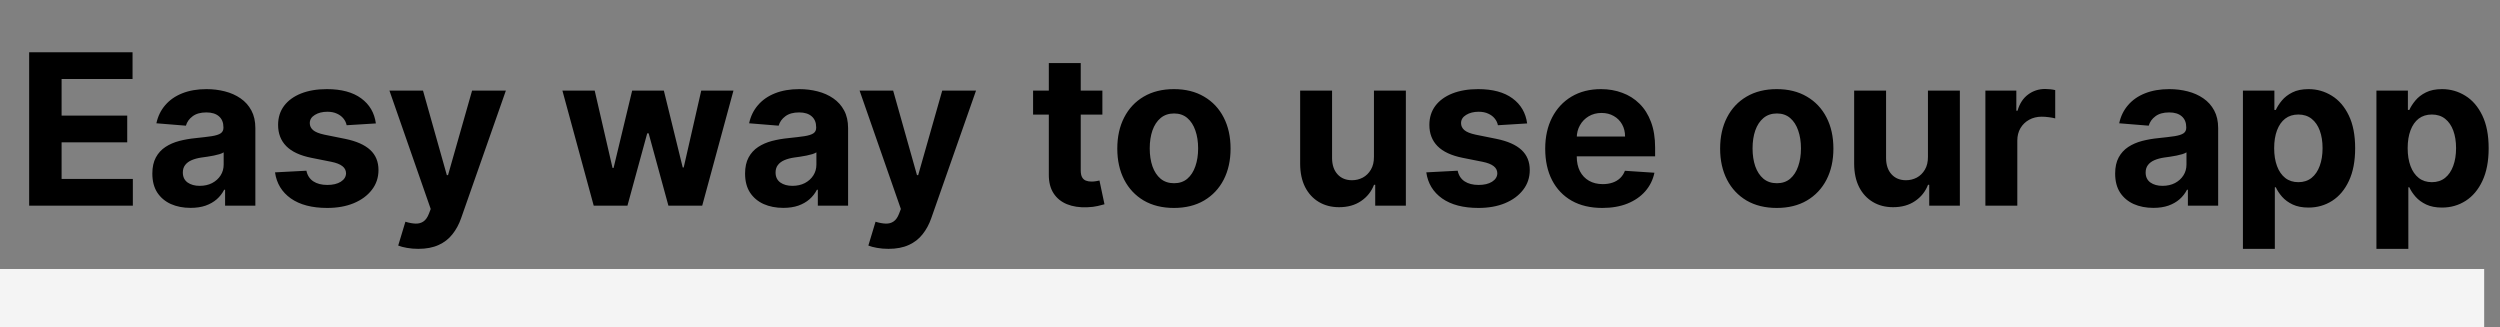 <svg width="474" height="62" viewBox="0 0 474 62" fill="none" xmlns="http://www.w3.org/2000/svg">
<rect x="0" y="0" width="474" height="62" fill="#808080" stroke="none"/>
<path d="M5.528 39V9.909H25.131V14.98H11.679V21.912H24.122V26.983H11.679V33.929H25.188V39H5.528ZM36.129 39.412C34.736 39.412 33.496 39.17 32.407 38.688C31.318 38.195 30.456 37.471 29.822 36.514C29.197 35.548 28.884 34.346 28.884 32.906C28.884 31.694 29.107 30.676 29.552 29.852C29.997 29.028 30.603 28.366 31.37 27.864C32.137 27.362 33.008 26.983 33.984 26.727C34.968 26.472 36.001 26.292 37.08 26.188C38.349 26.055 39.372 25.932 40.148 25.818C40.925 25.695 41.488 25.515 41.839 25.278C42.189 25.042 42.364 24.691 42.364 24.227V24.142C42.364 23.242 42.08 22.546 41.512 22.054C40.953 21.562 40.158 21.315 39.126 21.315C38.037 21.315 37.17 21.557 36.526 22.04C35.882 22.513 35.456 23.11 35.248 23.829L29.651 23.375C29.935 22.049 30.494 20.903 31.327 19.938C32.161 18.962 33.236 18.214 34.552 17.693C35.878 17.163 37.412 16.898 39.154 16.898C40.366 16.898 41.526 17.04 42.634 17.324C43.752 17.608 44.741 18.048 45.603 18.645C46.474 19.241 47.161 20.009 47.663 20.946C48.164 21.874 48.416 22.987 48.416 24.284V39H42.677V35.974H42.506C42.156 36.656 41.687 37.258 41.1 37.778C40.513 38.29 39.807 38.692 38.984 38.986C38.16 39.27 37.208 39.412 36.129 39.412ZM37.861 35.236C38.752 35.236 39.538 35.061 40.219 34.71C40.901 34.35 41.436 33.867 41.825 33.261C42.213 32.655 42.407 31.969 42.407 31.202V28.886C42.218 29.009 41.957 29.123 41.626 29.227C41.304 29.322 40.939 29.412 40.532 29.497C40.125 29.573 39.718 29.644 39.31 29.71C38.903 29.767 38.534 29.819 38.202 29.866C37.492 29.971 36.872 30.136 36.342 30.364C35.811 30.591 35.399 30.899 35.106 31.287C34.812 31.666 34.666 32.139 34.666 32.707C34.666 33.531 34.964 34.161 35.56 34.597C36.166 35.023 36.934 35.236 37.861 35.236ZM71.263 23.403L65.724 23.744C65.629 23.271 65.425 22.845 65.113 22.466C64.8 22.078 64.388 21.77 63.877 21.543C63.375 21.306 62.774 21.188 62.073 21.188C61.136 21.188 60.345 21.386 59.701 21.784C59.057 22.172 58.735 22.693 58.735 23.347C58.735 23.867 58.943 24.308 59.36 24.668C59.777 25.027 60.492 25.316 61.505 25.534L65.454 26.329C67.575 26.765 69.156 27.466 70.198 28.432C71.24 29.398 71.761 30.667 71.761 32.239C71.761 33.669 71.339 34.923 70.496 36.003C69.663 37.082 68.517 37.925 67.059 38.531C65.61 39.128 63.939 39.426 62.045 39.426C59.157 39.426 56.855 38.825 55.141 37.622C53.437 36.41 52.438 34.762 52.144 32.679L58.096 32.367C58.276 33.247 58.711 33.919 59.403 34.383C60.094 34.838 60.979 35.065 62.059 35.065C63.12 35.065 63.972 34.862 64.616 34.455C65.269 34.038 65.601 33.503 65.61 32.849C65.601 32.3 65.369 31.85 64.914 31.5C64.46 31.14 63.759 30.866 62.812 30.676L59.033 29.923C56.903 29.497 55.316 28.759 54.275 27.707C53.243 26.656 52.727 25.316 52.727 23.688C52.727 22.286 53.105 21.079 53.863 20.065C54.63 19.052 55.705 18.271 57.087 17.722C58.479 17.172 60.108 16.898 61.974 16.898C64.729 16.898 66.898 17.48 68.479 18.645C70.07 19.81 70.998 21.396 71.263 23.403ZM79.307 47.182C78.54 47.182 77.82 47.12 77.148 46.997C76.485 46.883 75.936 46.737 75.5 46.557L76.864 42.04C77.574 42.258 78.213 42.376 78.781 42.395C79.359 42.414 79.856 42.281 80.273 41.997C80.699 41.713 81.044 41.23 81.31 40.548L81.665 39.625L73.838 17.182H80.202L84.719 33.205H84.946L89.506 17.182H95.912L87.432 41.358C87.025 42.532 86.471 43.555 85.77 44.426C85.079 45.307 84.203 45.984 83.142 46.457C82.081 46.94 80.803 47.182 79.307 47.182ZM112.57 39L106.633 17.182H112.755L116.136 31.841H116.335L119.857 17.182H125.866L129.445 31.756H129.63L132.954 17.182H139.062L133.138 39H126.732L122.982 25.278H122.712L118.962 39H112.57ZM148.511 39.412C147.119 39.412 145.879 39.17 144.79 38.688C143.701 38.195 142.839 37.471 142.205 36.514C141.58 35.548 141.267 34.346 141.267 32.906C141.267 31.694 141.49 30.676 141.935 29.852C142.38 29.028 142.986 28.366 143.753 27.864C144.52 27.362 145.391 26.983 146.366 26.727C147.351 26.472 148.384 26.292 149.463 26.188C150.732 26.055 151.755 25.932 152.531 25.818C153.308 25.695 153.871 25.515 154.222 25.278C154.572 25.042 154.747 24.691 154.747 24.227V24.142C154.747 23.242 154.463 22.546 153.895 22.054C153.336 21.562 152.541 21.315 151.509 21.315C150.42 21.315 149.553 21.557 148.909 22.04C148.265 22.513 147.839 23.11 147.631 23.829L142.034 23.375C142.318 22.049 142.877 20.903 143.71 19.938C144.544 18.962 145.618 18.214 146.935 17.693C148.26 17.163 149.795 16.898 151.537 16.898C152.749 16.898 153.909 17.04 155.017 17.324C156.134 17.608 157.124 18.048 157.986 18.645C158.857 19.241 159.544 20.009 160.045 20.946C160.547 21.874 160.798 22.987 160.798 24.284V39H155.06V35.974H154.889C154.539 36.656 154.07 37.258 153.483 37.778C152.896 38.29 152.19 38.692 151.366 38.986C150.543 39.27 149.591 39.412 148.511 39.412ZM150.244 35.236C151.134 35.236 151.92 35.061 152.602 34.71C153.284 34.35 153.819 33.867 154.207 33.261C154.596 32.655 154.79 31.969 154.79 31.202V28.886C154.6 29.009 154.34 29.123 154.009 29.227C153.687 29.322 153.322 29.412 152.915 29.497C152.508 29.573 152.1 29.644 151.693 29.71C151.286 29.767 150.917 29.819 150.585 29.866C149.875 29.971 149.255 30.136 148.724 30.364C148.194 30.591 147.782 30.899 147.489 31.287C147.195 31.666 147.048 32.139 147.048 32.707C147.048 33.531 147.347 34.161 147.943 34.597C148.549 35.023 149.316 35.236 150.244 35.236ZM168.447 47.182C167.68 47.182 166.961 47.12 166.288 46.997C165.625 46.883 165.076 46.737 164.641 46.557L166.004 42.04C166.714 42.258 167.354 42.376 167.922 42.395C168.5 42.414 168.997 42.281 169.413 41.997C169.839 41.713 170.185 41.23 170.45 40.548L170.805 39.625L162.979 17.182H169.342L173.859 33.205H174.087L178.646 17.182H185.053L176.572 41.358C176.165 42.532 175.611 43.555 174.911 44.426C174.219 45.307 173.343 45.984 172.283 46.457C171.222 46.94 169.944 47.182 168.447 47.182ZM209.012 17.182V21.727H195.873V17.182H209.012ZM198.856 11.954H204.907V32.295C204.907 32.854 204.992 33.29 205.163 33.602C205.333 33.905 205.57 34.118 205.873 34.242C206.185 34.365 206.545 34.426 206.952 34.426C207.237 34.426 207.521 34.403 207.805 34.355C208.089 34.298 208.307 34.256 208.458 34.227L209.41 38.73C209.107 38.825 208.681 38.934 208.131 39.057C207.582 39.189 206.915 39.27 206.129 39.298C204.67 39.355 203.392 39.161 202.293 38.716C201.204 38.271 200.357 37.58 199.751 36.642C199.145 35.705 198.846 34.521 198.856 33.091V11.954ZM222.577 39.426C220.371 39.426 218.463 38.957 216.853 38.02C215.253 37.073 214.017 35.757 213.146 34.071C212.274 32.376 211.839 30.411 211.839 28.176C211.839 25.922 212.274 23.953 213.146 22.267C214.017 20.572 215.253 19.256 216.853 18.318C218.463 17.371 220.371 16.898 222.577 16.898C224.784 16.898 226.687 17.371 228.288 18.318C229.897 19.256 231.138 20.572 232.009 22.267C232.88 23.953 233.316 25.922 233.316 28.176C233.316 30.411 232.88 32.376 232.009 34.071C231.138 35.757 229.897 37.073 228.288 38.02C226.687 38.957 224.784 39.426 222.577 39.426ZM222.606 34.739C223.61 34.739 224.448 34.455 225.12 33.886C225.792 33.309 226.299 32.523 226.64 31.528C226.99 30.534 227.165 29.402 227.165 28.134C227.165 26.865 226.99 25.733 226.64 24.739C226.299 23.744 225.792 22.958 225.12 22.381C224.448 21.803 223.61 21.514 222.606 21.514C221.593 21.514 220.74 21.803 220.049 22.381C219.367 22.958 218.851 23.744 218.501 24.739C218.16 25.733 217.989 26.865 217.989 28.134C217.989 29.402 218.16 30.534 218.501 31.528C218.851 32.523 219.367 33.309 220.049 33.886C220.74 34.455 221.593 34.739 222.606 34.739ZM260.5 29.71V17.182H266.551V39H260.741V35.037H260.514C260.022 36.315 259.203 37.343 258.057 38.119C256.92 38.896 255.533 39.284 253.895 39.284C252.437 39.284 251.153 38.953 250.045 38.29C248.938 37.627 248.071 36.685 247.446 35.463C246.83 34.242 246.518 32.778 246.509 31.074V17.182H252.56V29.994C252.569 31.282 252.915 32.3 253.597 33.048C254.278 33.796 255.192 34.17 256.338 34.17C257.067 34.17 257.749 34.005 258.384 33.673C259.018 33.332 259.529 32.831 259.918 32.168C260.315 31.505 260.509 30.686 260.5 29.71ZM289.545 23.403L284.005 23.744C283.91 23.271 283.707 22.845 283.394 22.466C283.082 22.078 282.67 21.77 282.158 21.543C281.656 21.306 281.055 21.188 280.354 21.188C279.417 21.188 278.626 21.386 277.982 21.784C277.338 22.172 277.016 22.693 277.016 23.347C277.016 23.867 277.225 24.308 277.641 24.668C278.058 25.027 278.773 25.316 279.786 25.534L283.735 26.329C285.856 26.765 287.438 27.466 288.479 28.432C289.521 29.398 290.042 30.667 290.042 32.239C290.042 33.669 289.621 34.923 288.778 36.003C287.944 37.082 286.799 37.925 285.34 38.531C283.891 39.128 282.22 39.426 280.326 39.426C277.438 39.426 275.137 38.825 273.423 37.622C271.718 36.41 270.719 34.762 270.425 32.679L276.377 32.367C276.557 33.247 276.993 33.919 277.684 34.383C278.375 34.838 279.261 35.065 280.34 35.065C281.401 35.065 282.253 34.862 282.897 34.455C283.55 34.038 283.882 33.503 283.891 32.849C283.882 32.3 283.65 31.85 283.195 31.5C282.741 31.14 282.04 30.866 281.093 30.676L277.315 29.923C275.184 29.497 273.598 28.759 272.556 27.707C271.524 26.656 271.008 25.316 271.008 23.688C271.008 22.286 271.387 21.079 272.144 20.065C272.911 19.052 273.986 18.271 275.369 17.722C276.761 17.172 278.389 16.898 280.255 16.898C283.011 16.898 285.179 17.48 286.761 18.645C288.352 19.81 289.28 21.396 289.545 23.403ZM303.795 39.426C301.551 39.426 299.619 38.972 298 38.062C296.39 37.144 295.15 35.847 294.278 34.17C293.407 32.485 292.972 30.491 292.972 28.19C292.972 25.946 293.407 23.976 294.278 22.281C295.15 20.586 296.376 19.265 297.957 18.318C299.548 17.371 301.414 16.898 303.554 16.898C304.993 16.898 306.333 17.13 307.574 17.594C308.824 18.048 309.913 18.735 310.841 19.653C311.778 20.572 312.508 21.727 313.028 23.119C313.549 24.502 313.81 26.121 313.81 27.977V29.639H295.386V25.889H308.114C308.114 25.018 307.924 24.246 307.545 23.574C307.167 22.901 306.641 22.376 305.969 21.997C305.306 21.609 304.534 21.415 303.653 21.415C302.735 21.415 301.92 21.628 301.21 22.054C300.509 22.471 299.96 23.034 299.562 23.744C299.165 24.445 298.961 25.226 298.952 26.088V29.653C298.952 30.733 299.151 31.666 299.548 32.452C299.955 33.238 300.528 33.844 301.267 34.27C302.006 34.696 302.882 34.909 303.895 34.909C304.567 34.909 305.183 34.814 305.741 34.625C306.3 34.436 306.778 34.151 307.176 33.773C307.574 33.394 307.877 32.93 308.085 32.381L313.682 32.75C313.398 34.095 312.815 35.269 311.935 36.273C311.063 37.267 309.937 38.044 308.554 38.602C307.181 39.151 305.595 39.426 303.795 39.426ZM336.874 39.426C334.668 39.426 332.76 38.957 331.15 38.02C329.549 37.073 328.314 35.757 327.442 34.071C326.571 32.376 326.136 30.411 326.136 28.176C326.136 25.922 326.571 23.953 327.442 22.267C328.314 20.572 329.549 19.256 331.15 18.318C332.76 17.371 334.668 16.898 336.874 16.898C339.081 16.898 340.984 17.371 342.585 18.318C344.194 19.256 345.435 20.572 346.306 22.267C347.177 23.953 347.613 25.922 347.613 28.176C347.613 30.411 347.177 32.376 346.306 34.071C345.435 35.757 344.194 37.073 342.585 38.02C340.984 38.957 339.081 39.426 336.874 39.426ZM336.903 34.739C337.906 34.739 338.745 34.455 339.417 33.886C340.089 33.309 340.596 32.523 340.937 31.528C341.287 30.534 341.462 29.402 341.462 28.134C341.462 26.865 341.287 25.733 340.937 24.739C340.596 23.744 340.089 22.958 339.417 22.381C338.745 21.803 337.906 21.514 336.903 21.514C335.889 21.514 335.037 21.803 334.346 22.381C333.664 22.958 333.148 23.744 332.798 24.739C332.457 25.733 332.286 26.865 332.286 28.134C332.286 29.402 332.457 30.534 332.798 31.528C333.148 32.523 333.664 33.309 334.346 33.886C335.037 34.455 335.889 34.739 336.903 34.739ZM365.539 29.71V17.182H371.59V39H365.781V35.037H365.553C365.061 36.315 364.242 37.343 363.096 38.119C361.96 38.896 360.572 39.284 358.934 39.284C357.476 39.284 356.192 38.953 355.085 38.29C353.977 37.627 353.11 36.685 352.485 35.463C351.87 34.242 351.557 32.778 351.548 31.074V17.182H357.599V29.994C357.608 31.282 357.954 32.3 358.636 33.048C359.317 33.796 360.231 34.17 361.377 34.17C362.106 34.17 362.788 34.005 363.423 33.673C364.057 33.332 364.568 32.831 364.957 32.168C365.354 31.505 365.549 30.686 365.539 29.71ZM376.43 39V17.182H382.297V20.989H382.524C382.922 19.634 383.589 18.612 384.527 17.921C385.464 17.22 386.544 16.869 387.766 16.869C388.069 16.869 388.395 16.888 388.746 16.926C389.096 16.964 389.404 17.016 389.669 17.082V22.452C389.385 22.366 388.992 22.291 388.49 22.224C387.988 22.158 387.529 22.125 387.112 22.125C386.222 22.125 385.427 22.319 384.726 22.707C384.035 23.086 383.485 23.616 383.078 24.298C382.68 24.98 382.482 25.766 382.482 26.656V39H376.43ZM408.277 39.412C406.885 39.412 405.644 39.17 404.555 38.688C403.466 38.195 402.605 37.471 401.97 36.514C401.345 35.548 401.033 34.346 401.033 32.906C401.033 31.694 401.255 30.676 401.7 29.852C402.145 29.028 402.751 28.366 403.518 27.864C404.286 27.362 405.157 26.983 406.132 26.727C407.117 26.472 408.149 26.292 409.229 26.188C410.498 26.055 411.52 25.932 412.297 25.818C413.073 25.695 413.637 25.515 413.987 25.278C414.338 25.042 414.513 24.691 414.513 24.227V24.142C414.513 23.242 414.229 22.546 413.661 22.054C413.102 21.562 412.306 21.315 411.274 21.315C410.185 21.315 409.319 21.557 408.675 22.04C408.031 22.513 407.605 23.11 407.396 23.829L401.8 23.375C402.084 22.049 402.643 20.903 403.476 19.938C404.309 18.962 405.384 18.214 406.7 17.693C408.026 17.163 409.56 16.898 411.303 16.898C412.515 16.898 413.675 17.04 414.783 17.324C415.9 17.608 416.89 18.048 417.751 18.645C418.623 19.241 419.309 20.009 419.811 20.946C420.313 21.874 420.564 22.987 420.564 24.284V39H414.825V35.974H414.655C414.304 36.656 413.836 37.258 413.249 37.778C412.661 38.29 411.956 38.692 411.132 38.986C410.308 39.27 409.357 39.412 408.277 39.412ZM410.01 35.236C410.9 35.236 411.686 35.061 412.368 34.71C413.05 34.35 413.585 33.867 413.973 33.261C414.361 32.655 414.555 31.969 414.555 31.202V28.886C414.366 29.009 414.106 29.123 413.774 29.227C413.452 29.322 413.088 29.412 412.68 29.497C412.273 29.573 411.866 29.644 411.459 29.71C411.052 29.767 410.682 29.819 410.351 29.866C409.641 29.971 409.02 30.136 408.49 30.364C407.96 30.591 407.548 30.899 407.254 31.287C406.961 31.666 406.814 32.139 406.814 32.707C406.814 33.531 407.112 34.161 407.709 34.597C408.315 35.023 409.082 35.236 410.01 35.236ZM425.259 47.182V17.182H431.224V20.847H431.494C431.759 20.259 432.143 19.663 432.645 19.057C433.156 18.441 433.819 17.93 434.634 17.523C435.457 17.106 436.48 16.898 437.702 16.898C439.293 16.898 440.76 17.314 442.105 18.148C443.45 18.972 444.525 20.217 445.33 21.884C446.134 23.541 446.537 25.619 446.537 28.119C446.537 30.553 446.144 32.608 445.358 34.284C444.581 35.951 443.521 37.215 442.176 38.077C440.841 38.929 439.345 39.355 437.688 39.355C436.513 39.355 435.514 39.161 434.69 38.773C433.876 38.385 433.208 37.897 432.688 37.31C432.167 36.713 431.769 36.112 431.494 35.506H431.31V47.182H425.259ZM431.182 28.091C431.182 29.388 431.362 30.52 431.722 31.486C432.081 32.452 432.602 33.205 433.284 33.744C433.966 34.275 434.795 34.54 435.77 34.54C436.755 34.54 437.588 34.27 438.27 33.73C438.952 33.181 439.468 32.423 439.818 31.457C440.178 30.482 440.358 29.36 440.358 28.091C440.358 26.831 440.183 25.724 439.832 24.767C439.482 23.811 438.966 23.062 438.284 22.523C437.602 21.983 436.764 21.713 435.77 21.713C434.785 21.713 433.952 21.974 433.27 22.494C432.598 23.015 432.081 23.754 431.722 24.71C431.362 25.667 431.182 26.794 431.182 28.091ZM450.571 47.182V17.182H456.537V20.847H456.807C457.072 20.259 457.455 19.663 457.957 19.057C458.469 18.441 459.132 17.93 459.946 17.523C460.77 17.106 461.793 16.898 463.014 16.898C464.605 16.898 466.073 17.314 467.418 18.148C468.762 18.972 469.837 20.217 470.642 21.884C471.447 23.541 471.849 25.619 471.849 28.119C471.849 30.553 471.456 32.608 470.67 34.284C469.894 35.951 468.833 37.215 467.489 38.077C466.153 38.929 464.657 39.355 463 39.355C461.826 39.355 460.827 39.161 460.003 38.773C459.188 38.385 458.521 37.897 458 37.31C457.479 36.713 457.081 36.112 456.807 35.506H456.622V47.182H450.571ZM456.494 28.091C456.494 29.388 456.674 30.52 457.034 31.486C457.394 32.452 457.915 33.205 458.597 33.744C459.278 34.275 460.107 34.54 461.082 34.54C462.067 34.54 462.901 34.27 463.582 33.73C464.264 33.181 464.78 32.423 465.131 31.457C465.491 30.482 465.67 29.36 465.67 28.091C465.67 26.831 465.495 25.724 465.145 24.767C464.795 23.811 464.278 23.062 463.597 22.523C462.915 21.983 462.077 21.713 461.082 21.713C460.098 21.713 459.264 21.974 458.582 22.494C457.91 23.015 457.394 23.754 457.034 24.71C456.674 25.667 456.494 26.794 456.494 28.091Z" fill="black"/>
<rect y="51" width="471" height="11" fill="#F4F4F4"/>
</svg>
